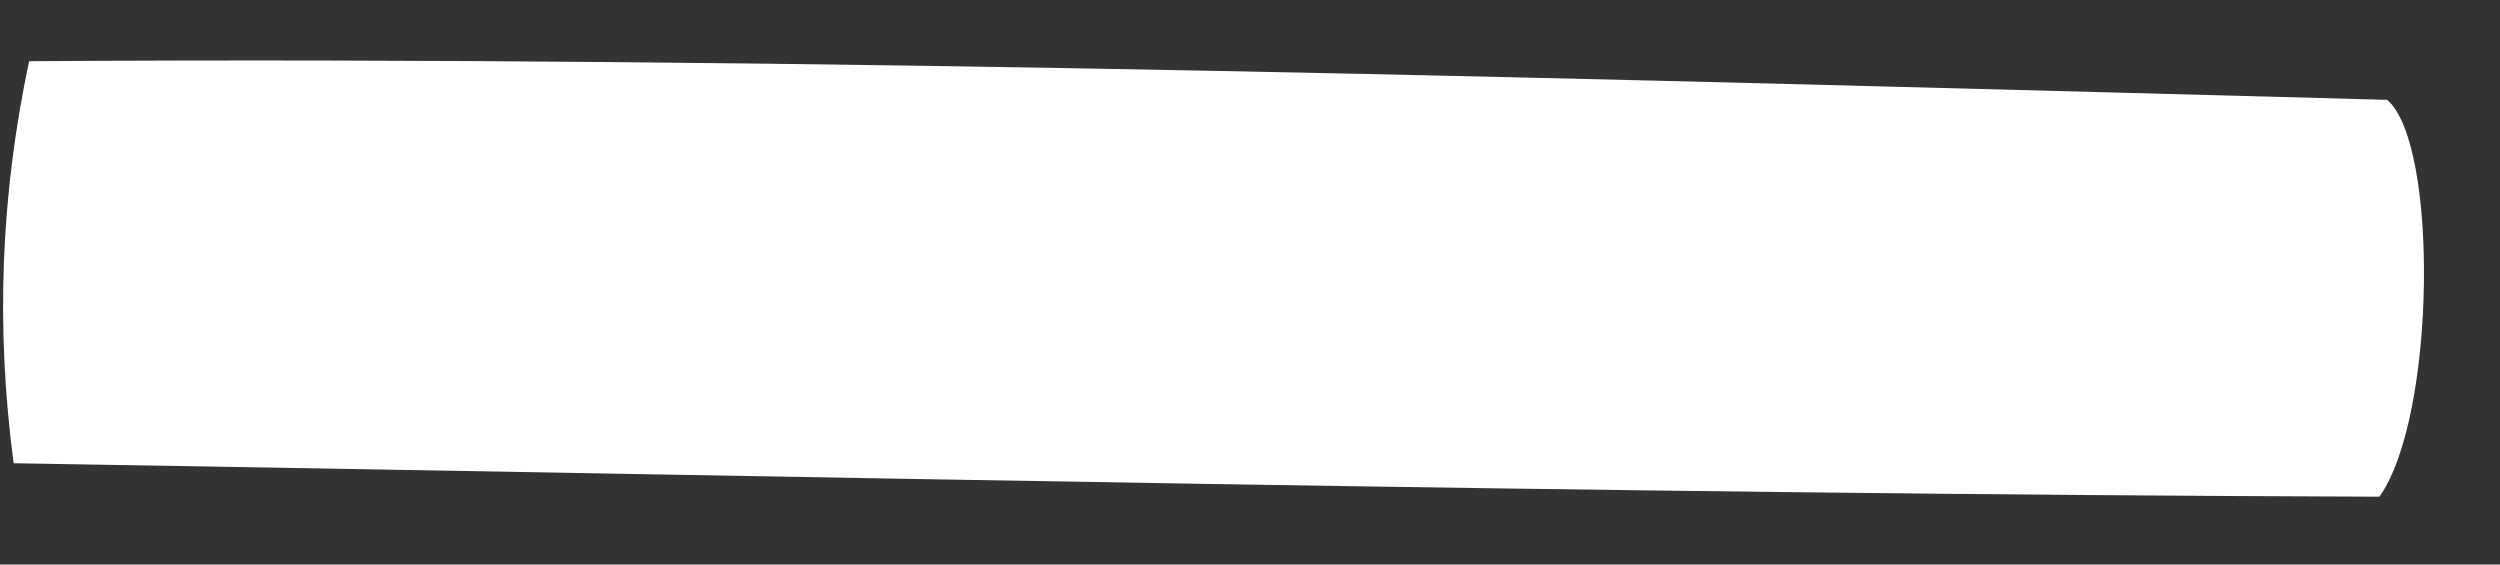 <svg width="31" height="7" viewBox="0 0 31 7" fill="none" xmlns="http://www.w3.org/2000/svg">
<rect x="0" y="0" width="31" height="7" fill="#333333" stroke="none"/>
<path d="M0.169 5.744C-0.055 4.05 0.009 2.42 0.361 0.759C10.107 0.695 20.014 0.982 29.601 1.238C30.24 1.781 30.208 5.168 29.505 6.159C19.886 6.127 9.947 5.904 0.169 5.744Z" fill="white"/>
</svg>
